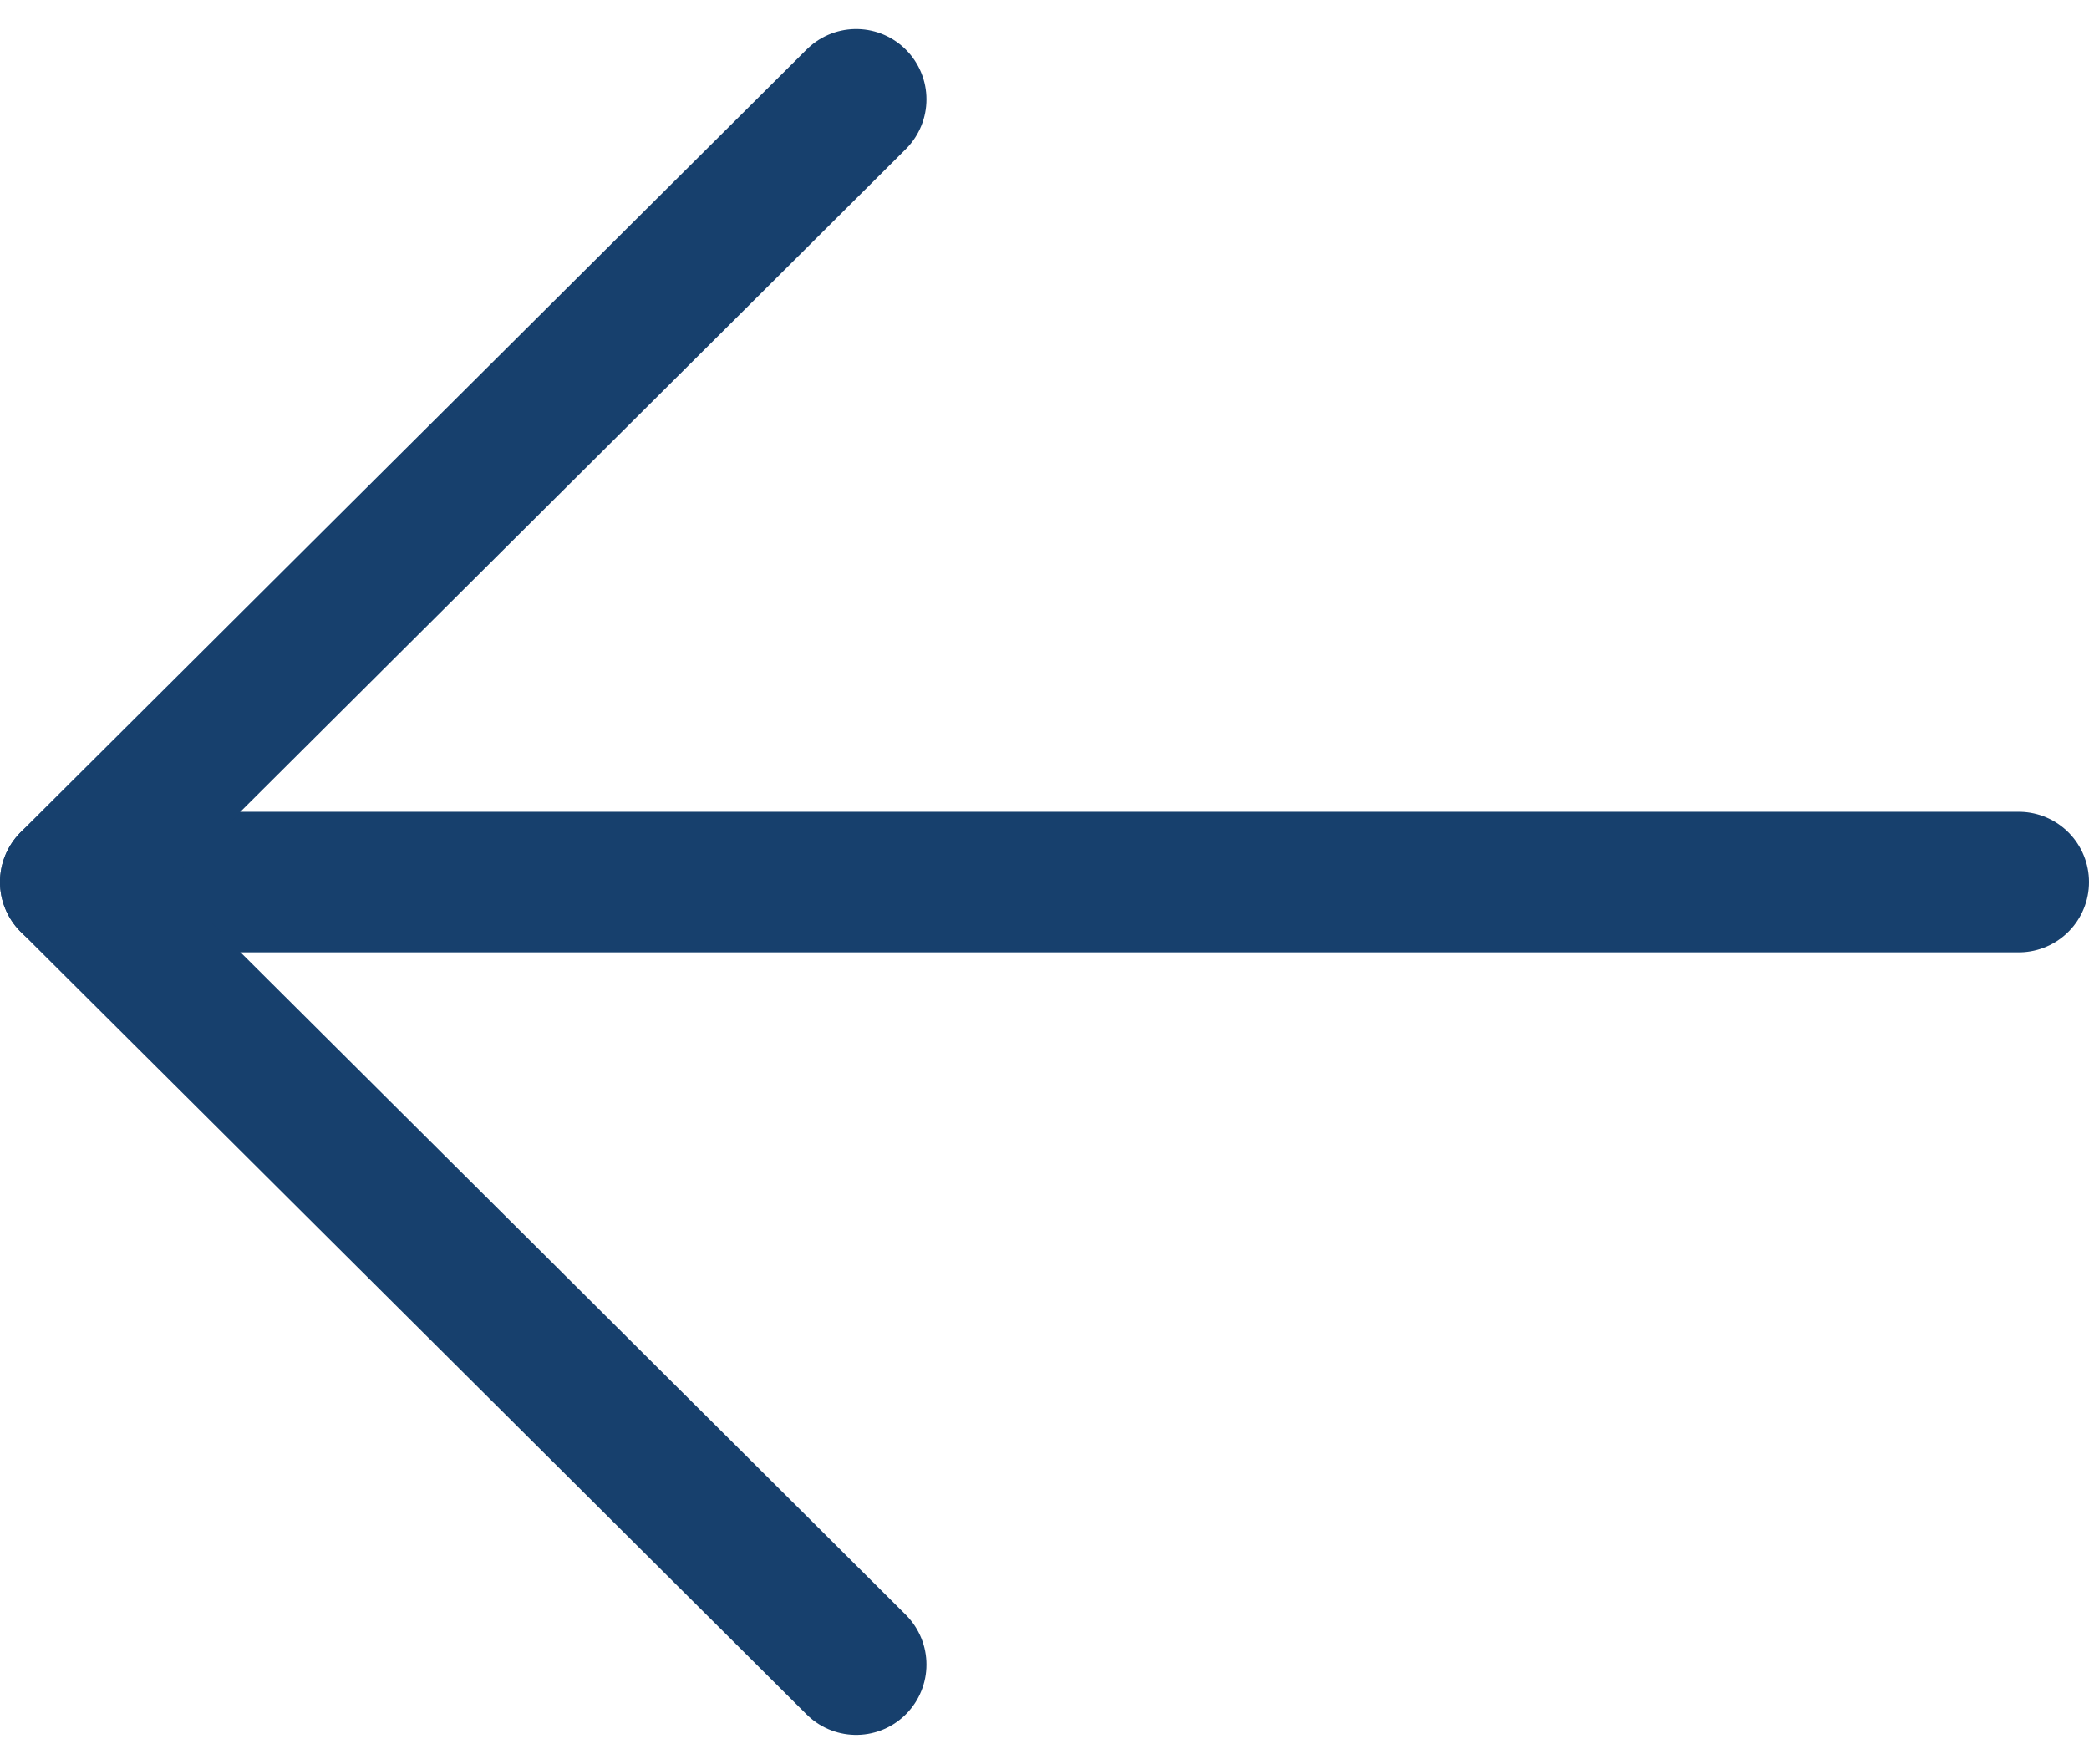 <svg xmlns="http://www.w3.org/2000/svg" width="22.289" height="18.821" viewBox="0 0 22.289 18.821">
  <g id="Arrow_-_Right" data-name="Arrow - Right" transform="translate(0.75 1.061)">
    <path id="Path_455" data-name="Path 455" d="M4.75,11.726H25.539" transform="translate(-4.75 -3.376)" fill="none" stroke="#17406d" stroke-linecap="round" stroke-linejoin="round" stroke-width="1.5"/>
    <path id="Path_456" data-name="Path 456" d="M22.085,5.7,13.7,14.05l8.385,8.35" transform="translate(-13.7 -5.701)" fill="none" stroke="#17406d" stroke-linecap="round" stroke-linejoin="round" stroke-width="1.5"/>
  </g>
</svg>
